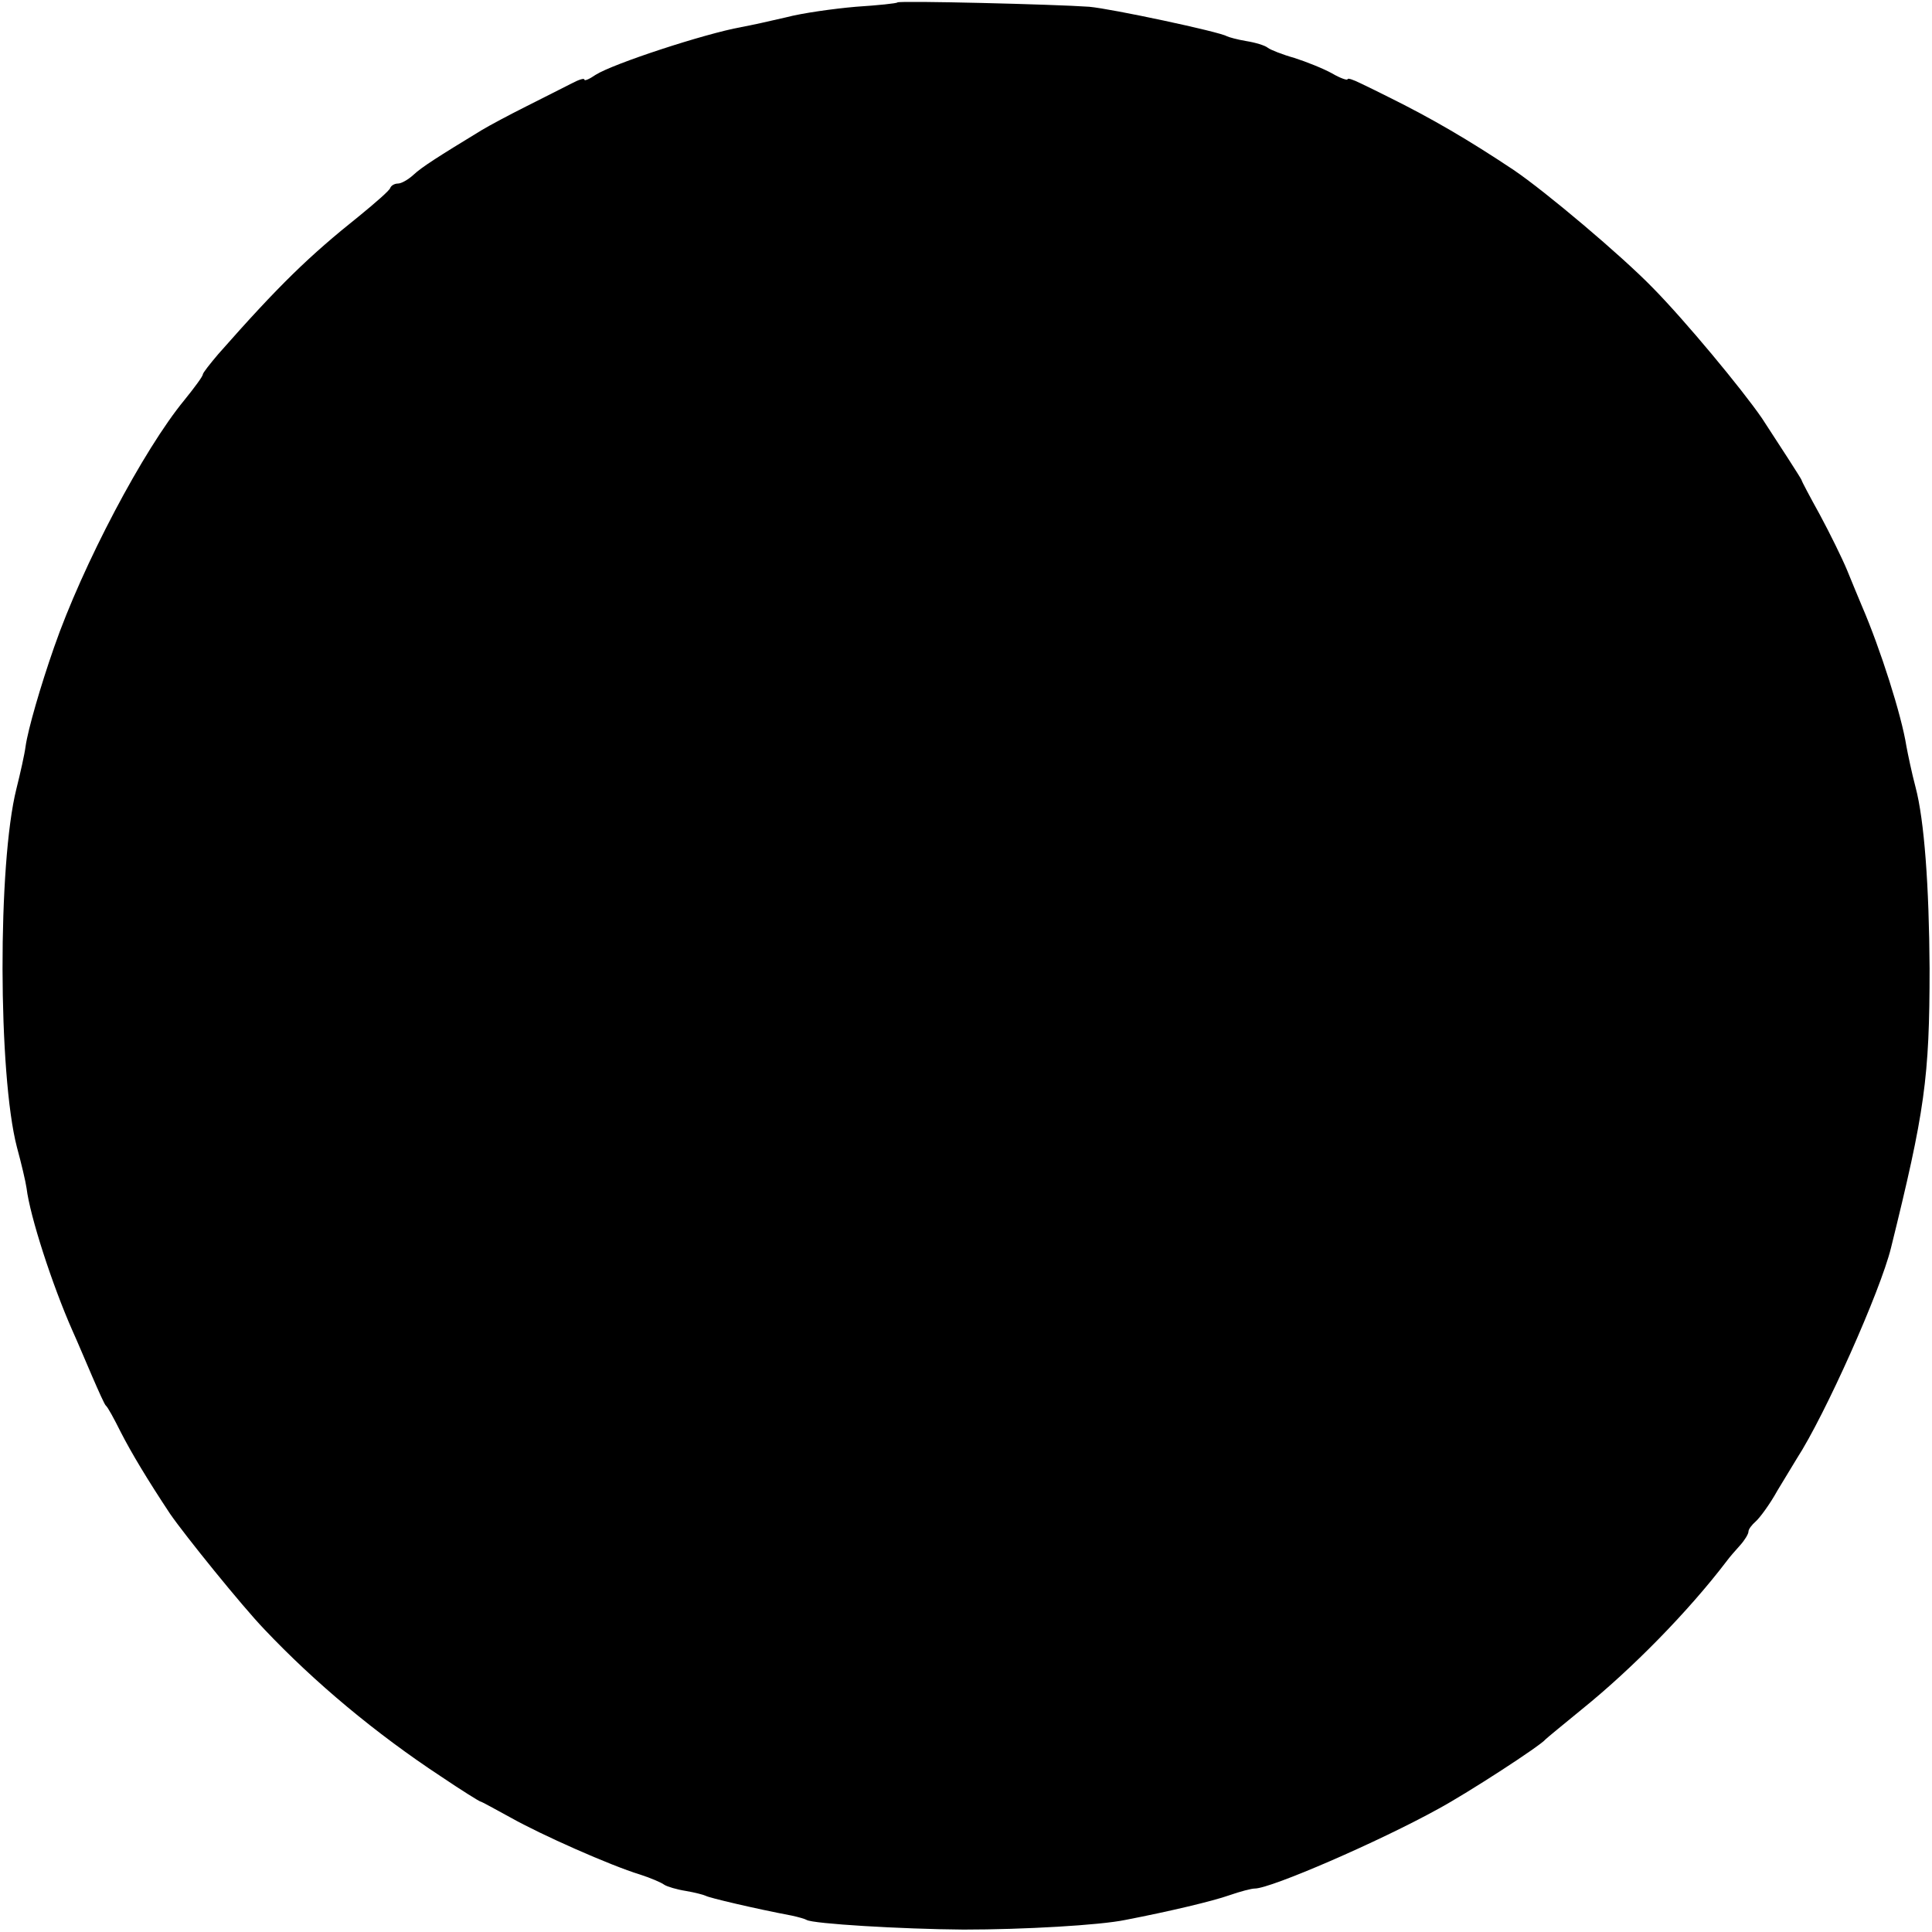 <?xml version="1.0" standalone="no"?>
<!DOCTYPE svg PUBLIC "-//W3C//DTD SVG 20010904//EN"
 "http://www.w3.org/TR/2001/REC-SVG-20010904/DTD/svg10.dtd">
<svg version="1.0" xmlns="http://www.w3.org/2000/svg"
 width="400pt" height="400pt" viewBox="0 0 400 400"
 preserveAspectRatio="xMidYMid meet">
<g transform="translate(0,400) scale(0.1,-0.1)"
fill="#000000" stroke="none">
<path d="M1858 3995 c-1 -2 -40 -6 -86 -9 -46 -4 -111 -13 -145 -22 -34 -8
-75 -17 -92 -20 -77 -14 -266 -76 -302 -99 -13 -9 -23 -13 -23 -10 0 4 -12 0
-27 -8 -16 -8 -57 -29 -93 -47 -36 -18 -77 -40 -92 -49 -92 -56 -125 -77 -142
-93 -11 -10 -25 -18 -32 -18 -7 0 -14 -4 -16 -9 -1 -5 -31 -31 -64 -58 -104
-83 -166 -143 -292 -286 -17 -20 -32 -39 -32 -42 0 -4 -17 -27 -38 -53 -85
-103 -211 -342 -270 -512 -28 -80 -54 -170 -59 -205 -2 -16 -11 -56 -19 -88
-39 -155 -38 -592 1 -742 9 -33 18 -71 20 -85 7 -58 53 -200 95 -295 10 -22
28 -65 41 -95 13 -30 25 -57 28 -60 4 -3 17 -27 31 -55 22 -43 55 -98 102
-169 31 -45 149 -191 195 -239 105 -111 231 -216 366 -305 43 -29 80 -52 82
-52 2 0 29 -15 62 -33 64 -36 206 -99 268 -118 22 -7 45 -17 50 -21 6 -4 26
-10 45 -13 18 -3 37 -8 41 -10 6 -4 104 -27 178 -41 14 -3 28 -7 31 -9 13 -8
196 -19 325 -20 124 0 282 9 335 20 93 18 181 39 215 51 23 8 46 14 53 14 33
0 257 97 380 165 61 33 212 131 222 144 3 3 37 31 75 62 104 84 220 202 300
307 5 7 18 22 28 33 9 10 17 23 17 28 0 5 7 14 15 21 8 7 29 35 45 64 17 28
35 58 40 66 59 91 173 347 195 436 70 283 80 352 80 579 -1 171 -11 307 -29
375 -8 30 -16 69 -19 85 -10 64 -54 202 -92 290 -7 17 -21 50 -31 75 -10 24
-35 75 -56 114 -21 38 -38 70 -38 72 0 2 -48 76 -82 128 -42 61 -159 202 -226
270 -65 67 -223 200 -288 244 -93 62 -170 107 -259 151 -16 8 -42 21 -57 28
-16 8 -28 12 -28 9 0 -3 -15 2 -32 12 -18 10 -53 24 -78 32 -25 7 -50 17 -55
21 -6 5 -26 11 -45 14 -18 3 -36 8 -40 10 -14 9 -239 57 -285 61 -69 5 -392
13 -397 9z"/>
</g>
</svg>
